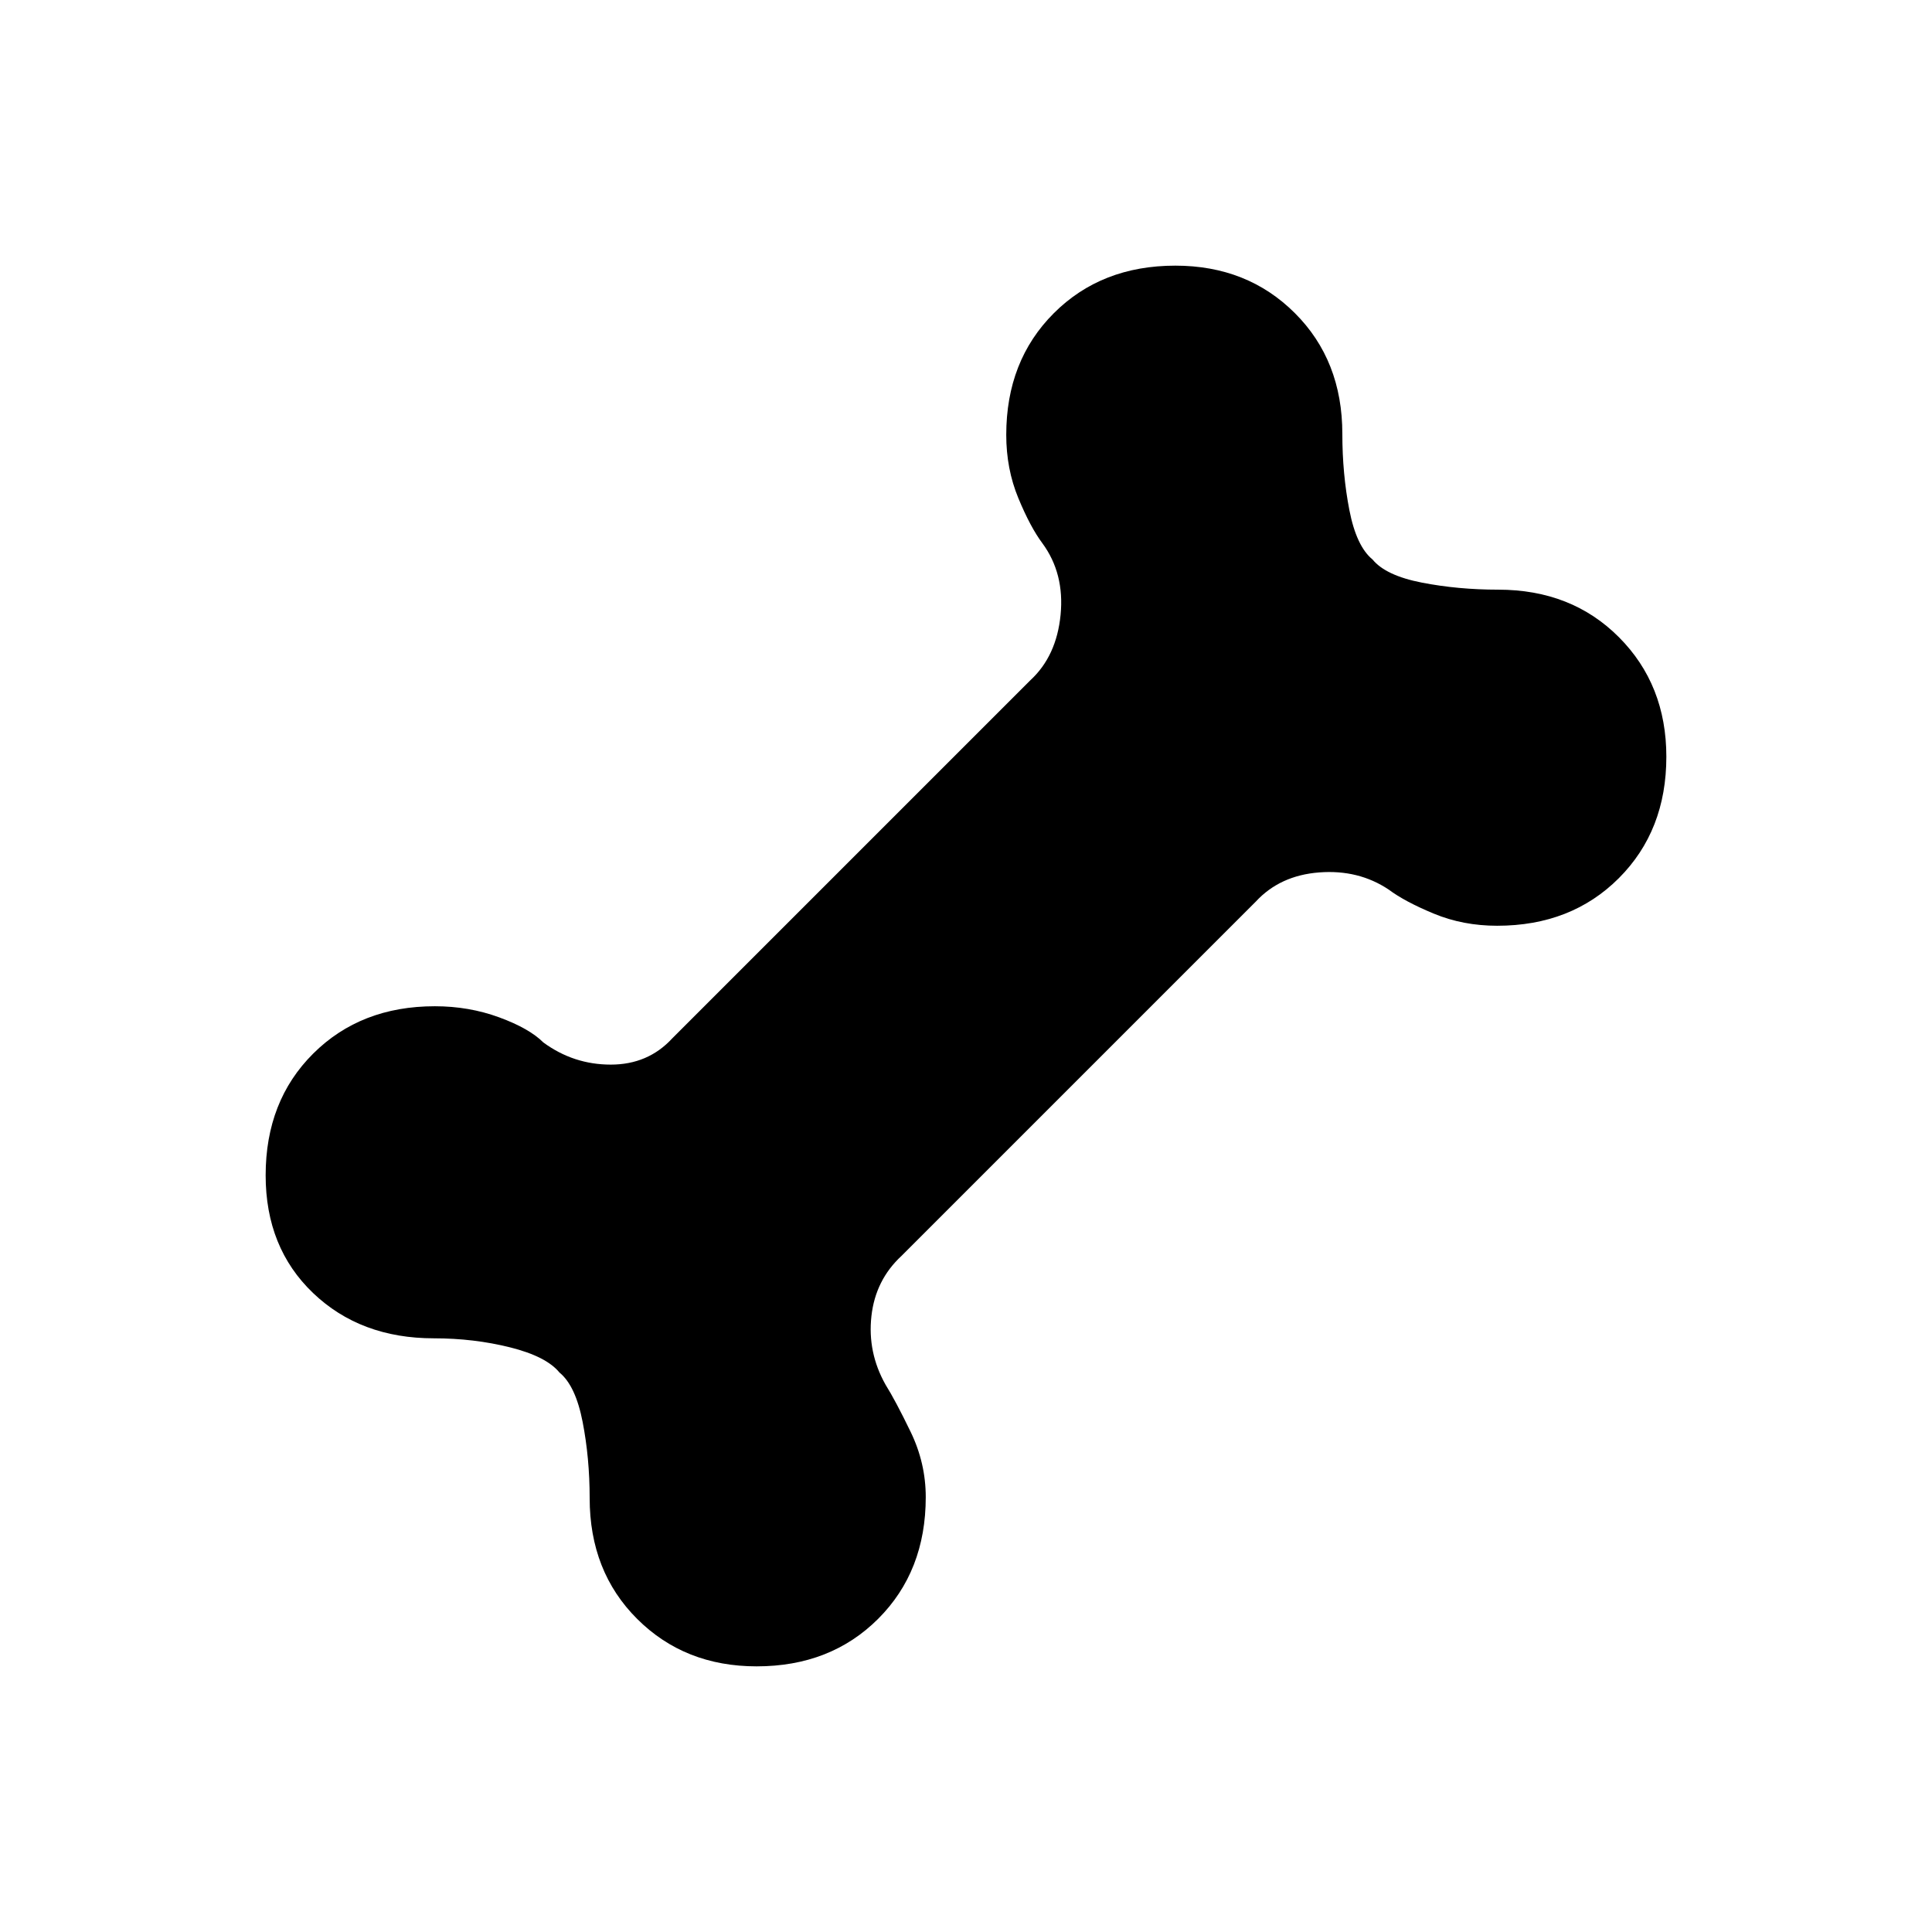 <svg xmlns="http://www.w3.org/2000/svg" height="48" viewBox="0 -960 960 960" width="48"><path d="M375.98-132q-35.74 0-59.36-23.55Q293-179.1 293-215.58q0-19.92-3.5-37.9Q286-271.46 278-278q-6.54-8-24.52-12.5t-37.9-4.5q-36.48 0-60.03-22.52Q132-340.04 132-376q0-36.96 23.63-60.48Q179.26-460 216.08-460q16.92 0 31.92 5.5t22 12.5q15 11 33.5 11t30.5-13l178-178q13-12 15-32.5t-9-35.5q-6-8-12-22.5t-6-31.42q0-36.82 23.64-60.45Q547.28-828 584.02-828q35.74 0 59.36 23.55Q667-780.9 667-744.42q0 19.92 3.5 37.9Q674-688.54 682-682q6.54 8 24.52 11.5t37.9 3.5q36.48 0 60.03 23.64Q828-619.72 828-583.98q0 36.74-23.63 60.36Q780.74-500 743.93-500q-16.93 0-31.43-6T690-518q-15-10-34.5-8.5T624-512L448-336q-13 12-15 30t7 34q5 8 12.5 23.5t7.5 32.42q0 36.82-23.64 60.45Q412.72-132 375.98-132Z"/></svg>